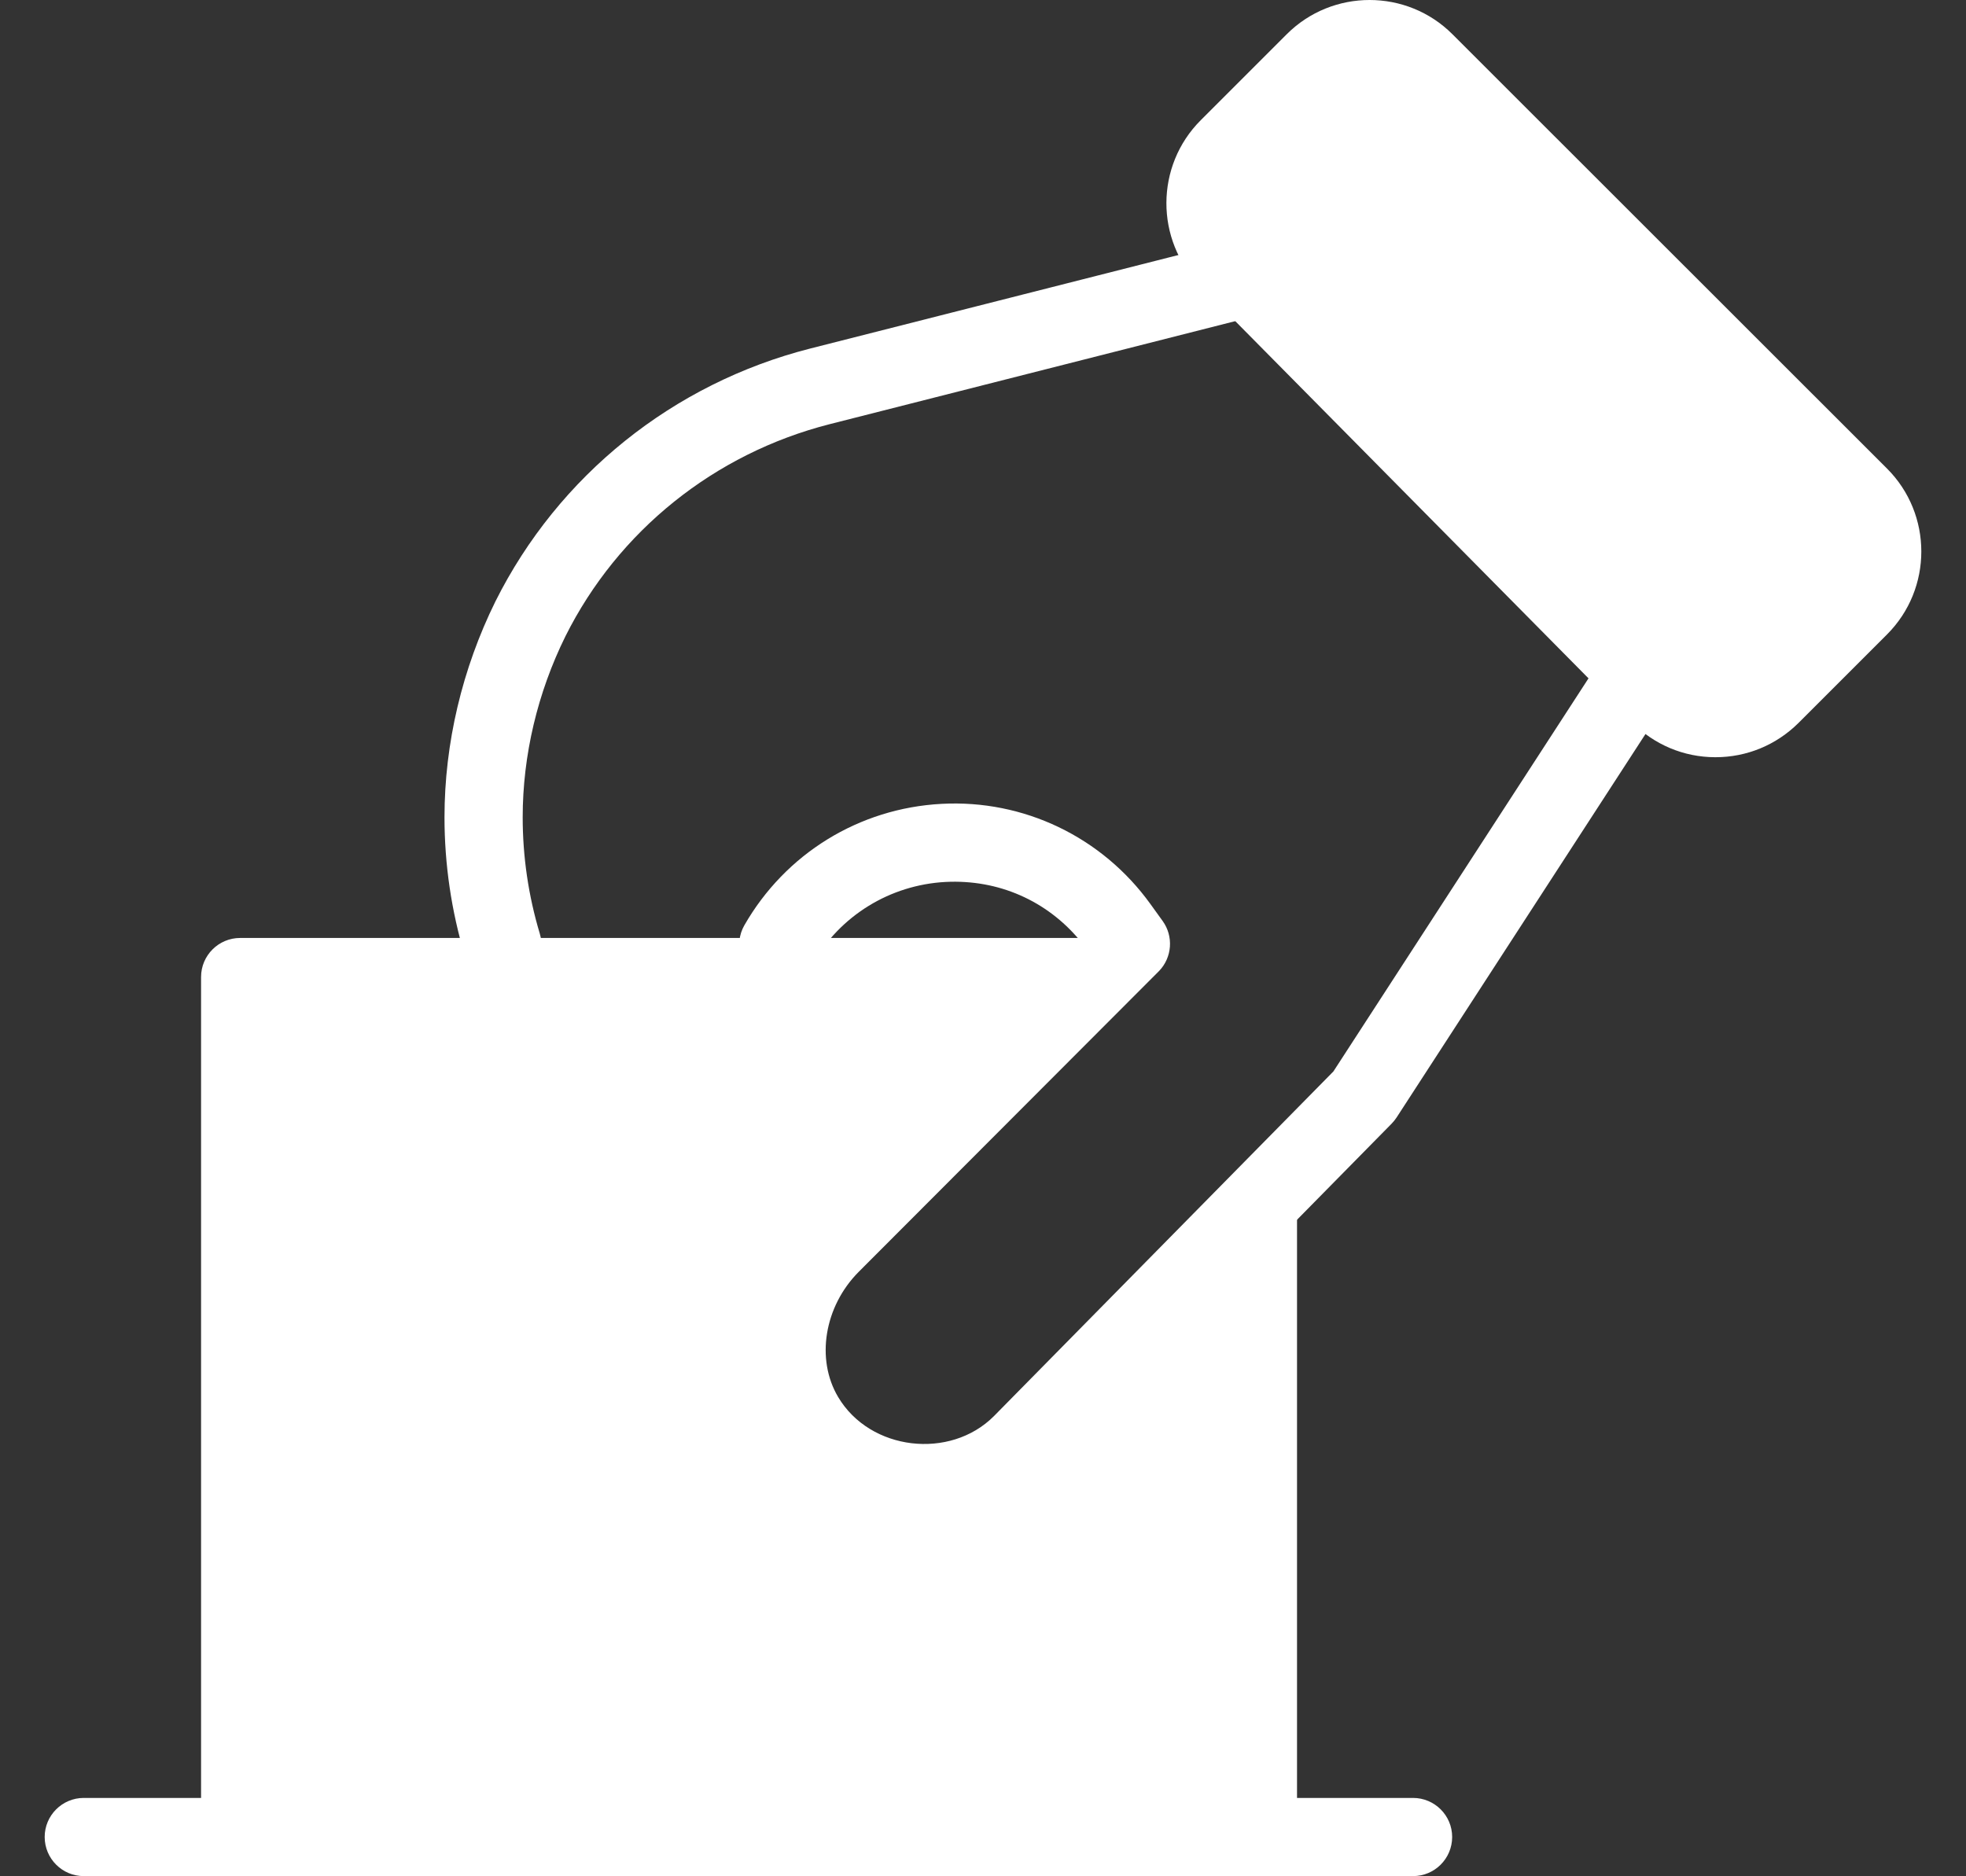 <svg width="22" height="21" viewBox="0 0 22 21" fill="none" xmlns="http://www.w3.org/2000/svg">
<rect x="0" y="0" width="22" height="21" fill="#333333" stroke="none"/>
<path d="M15.812 20.998H0.937C0.696 20.998 0.5 20.802 0.5 20.56C0.5 20.319 0.696 20.123 0.937 20.123H15.812C16.054 20.123 16.25 20.319 16.25 20.56C16.25 20.802 16.054 20.998 15.812 20.998Z" fill="white"/>
<path d="M19.197 8.475C19.195 8.475 19.194 8.475 19.192 8.475C18.841 8.474 18.511 8.335 18.263 8.085L13.43 3.197C12.924 2.685 12.927 1.855 13.436 1.346L14.398 0.384C14.909 -0.128 15.743 -0.128 16.254 0.384L21.116 5.244C21.628 5.756 21.628 6.589 21.116 7.101L20.125 8.092C19.877 8.338 19.548 8.475 19.197 8.475Z" fill="white"/>
<path d="M5.622 11.01C5.433 11.01 5.259 10.888 5.202 10.699C5.051 10.196 4.974 9.673 4.974 9.147C4.974 8.32 5.172 7.485 5.544 6.731C6.248 5.323 7.532 4.292 9.066 3.901L13.853 2.685C14.089 2.622 14.324 2.767 14.384 3.001C14.443 3.234 14.301 3.473 14.068 3.532L9.282 4.748C7.994 5.077 6.917 5.942 6.328 7.12C6.015 7.753 5.849 8.454 5.849 9.147C5.849 9.588 5.913 10.025 6.04 10.448C6.11 10.679 5.979 10.923 5.747 10.993C5.705 11.004 5.663 11.01 5.622 11.01V11.01Z" fill="white"/>
<path fill-rule="evenodd" clip-rule="evenodd" d="M14.371 13.151L11.403 15.748L10.192 16.555L8.98 15.344V14.536L11 11.709L11.403 11.373L12.426 10.521C12.382 10.506 12.335 10.498 12.286 10.498H2.687C2.446 10.498 2.25 10.694 2.25 10.935V20.56C2.25 20.802 2.446 20.998 2.687 20.998H14.077C14.318 20.998 14.514 20.802 14.514 20.56V13.475C14.514 13.347 14.459 13.231 14.371 13.151Z" fill="white"/>
<path d="M10.33 17.053C9.626 17.053 8.991 16.691 8.63 16.084C8.168 15.309 8.317 14.294 8.991 13.617L12.081 10.522C11.713 10.082 11.174 9.841 10.582 9.871C9.959 9.904 9.4 10.248 9.091 10.791C8.969 11.002 8.7 11.073 8.493 10.954C8.284 10.834 8.21 10.567 8.329 10.357C8.788 9.555 9.613 9.046 10.536 8.997C11.456 8.947 12.333 9.368 12.874 10.119L13.011 10.309C13.133 10.479 13.117 10.714 12.972 10.866L9.609 14.235C9.224 14.622 9.127 15.212 9.379 15.636C9.737 16.239 10.632 16.34 11.121 15.851L14.921 11.992L17.966 7.299C18.099 7.096 18.37 7.039 18.571 7.17C18.773 7.301 18.831 7.573 18.699 7.775L15.629 12.506C15.613 12.531 15.594 12.554 15.573 12.576L11.742 16.468C11.366 16.846 10.864 17.053 10.33 17.053V17.053Z" fill="white"/>
</svg>
